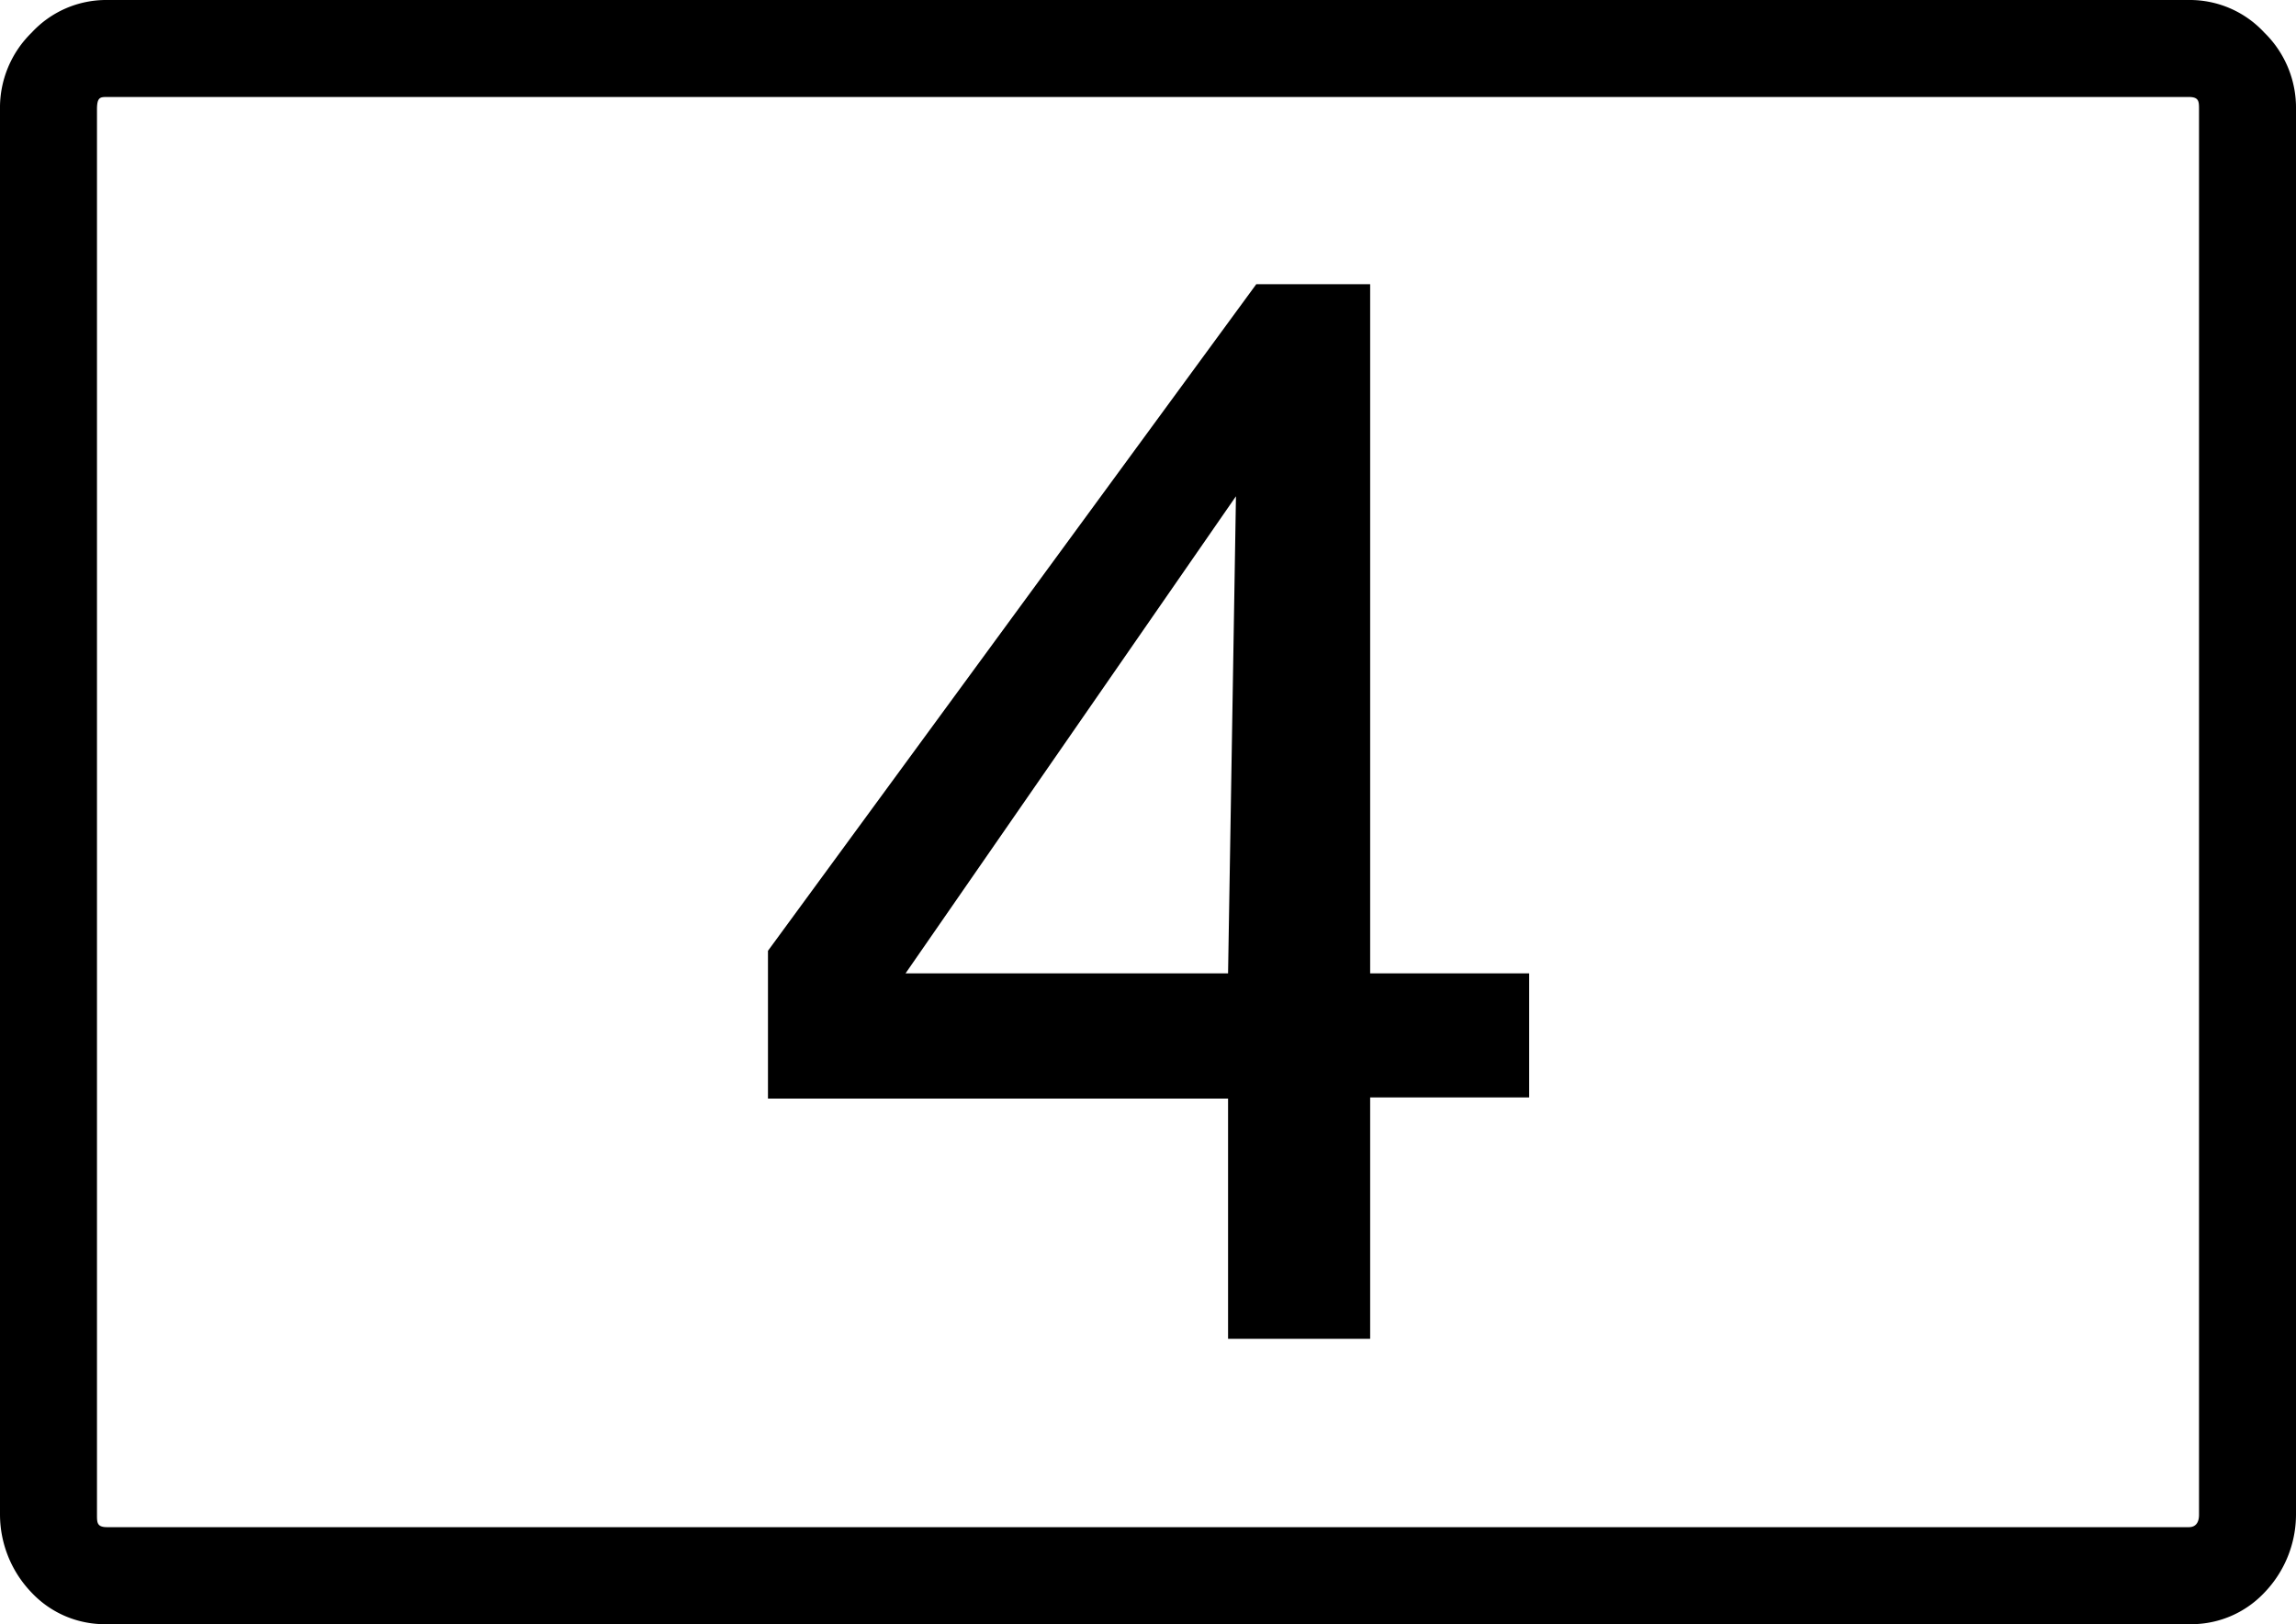 <svg id="button_4" xmlns="http://www.w3.org/2000/svg" viewBox="0 0 20.36 14.4"><title>dIgisymbol_button_4</title><path d="M22,2.37a.9.9,0,0,1,.67.29.93.93,0,0,1,.28.68V15.8a1,1,0,0,1-.28.69.89.89,0,0,1-.67.28H3.54a.89.89,0,0,1-.67-.28,1,1,0,0,1-.28-.69V3.34a.93.93,0,0,1,.28-.68.9.9,0,0,1,.67-.29Zm.09,13.43V3.34c0-.07,0-.11-.09-.11H3.54c-.06,0-.09,0-.09.11V15.8c0,.07,0,.11.09.11H22C22.06,15.91,22.09,15.87,22.09,15.8ZM14.74,4.89V11h1.41v1.1H14.74v2.14H13.48V12.11H9.4V10.8l4.33-5.91ZM13.48,11l.07-4.23L10.62,11Z" transform="translate(-2.59 -2.37)"/></svg>